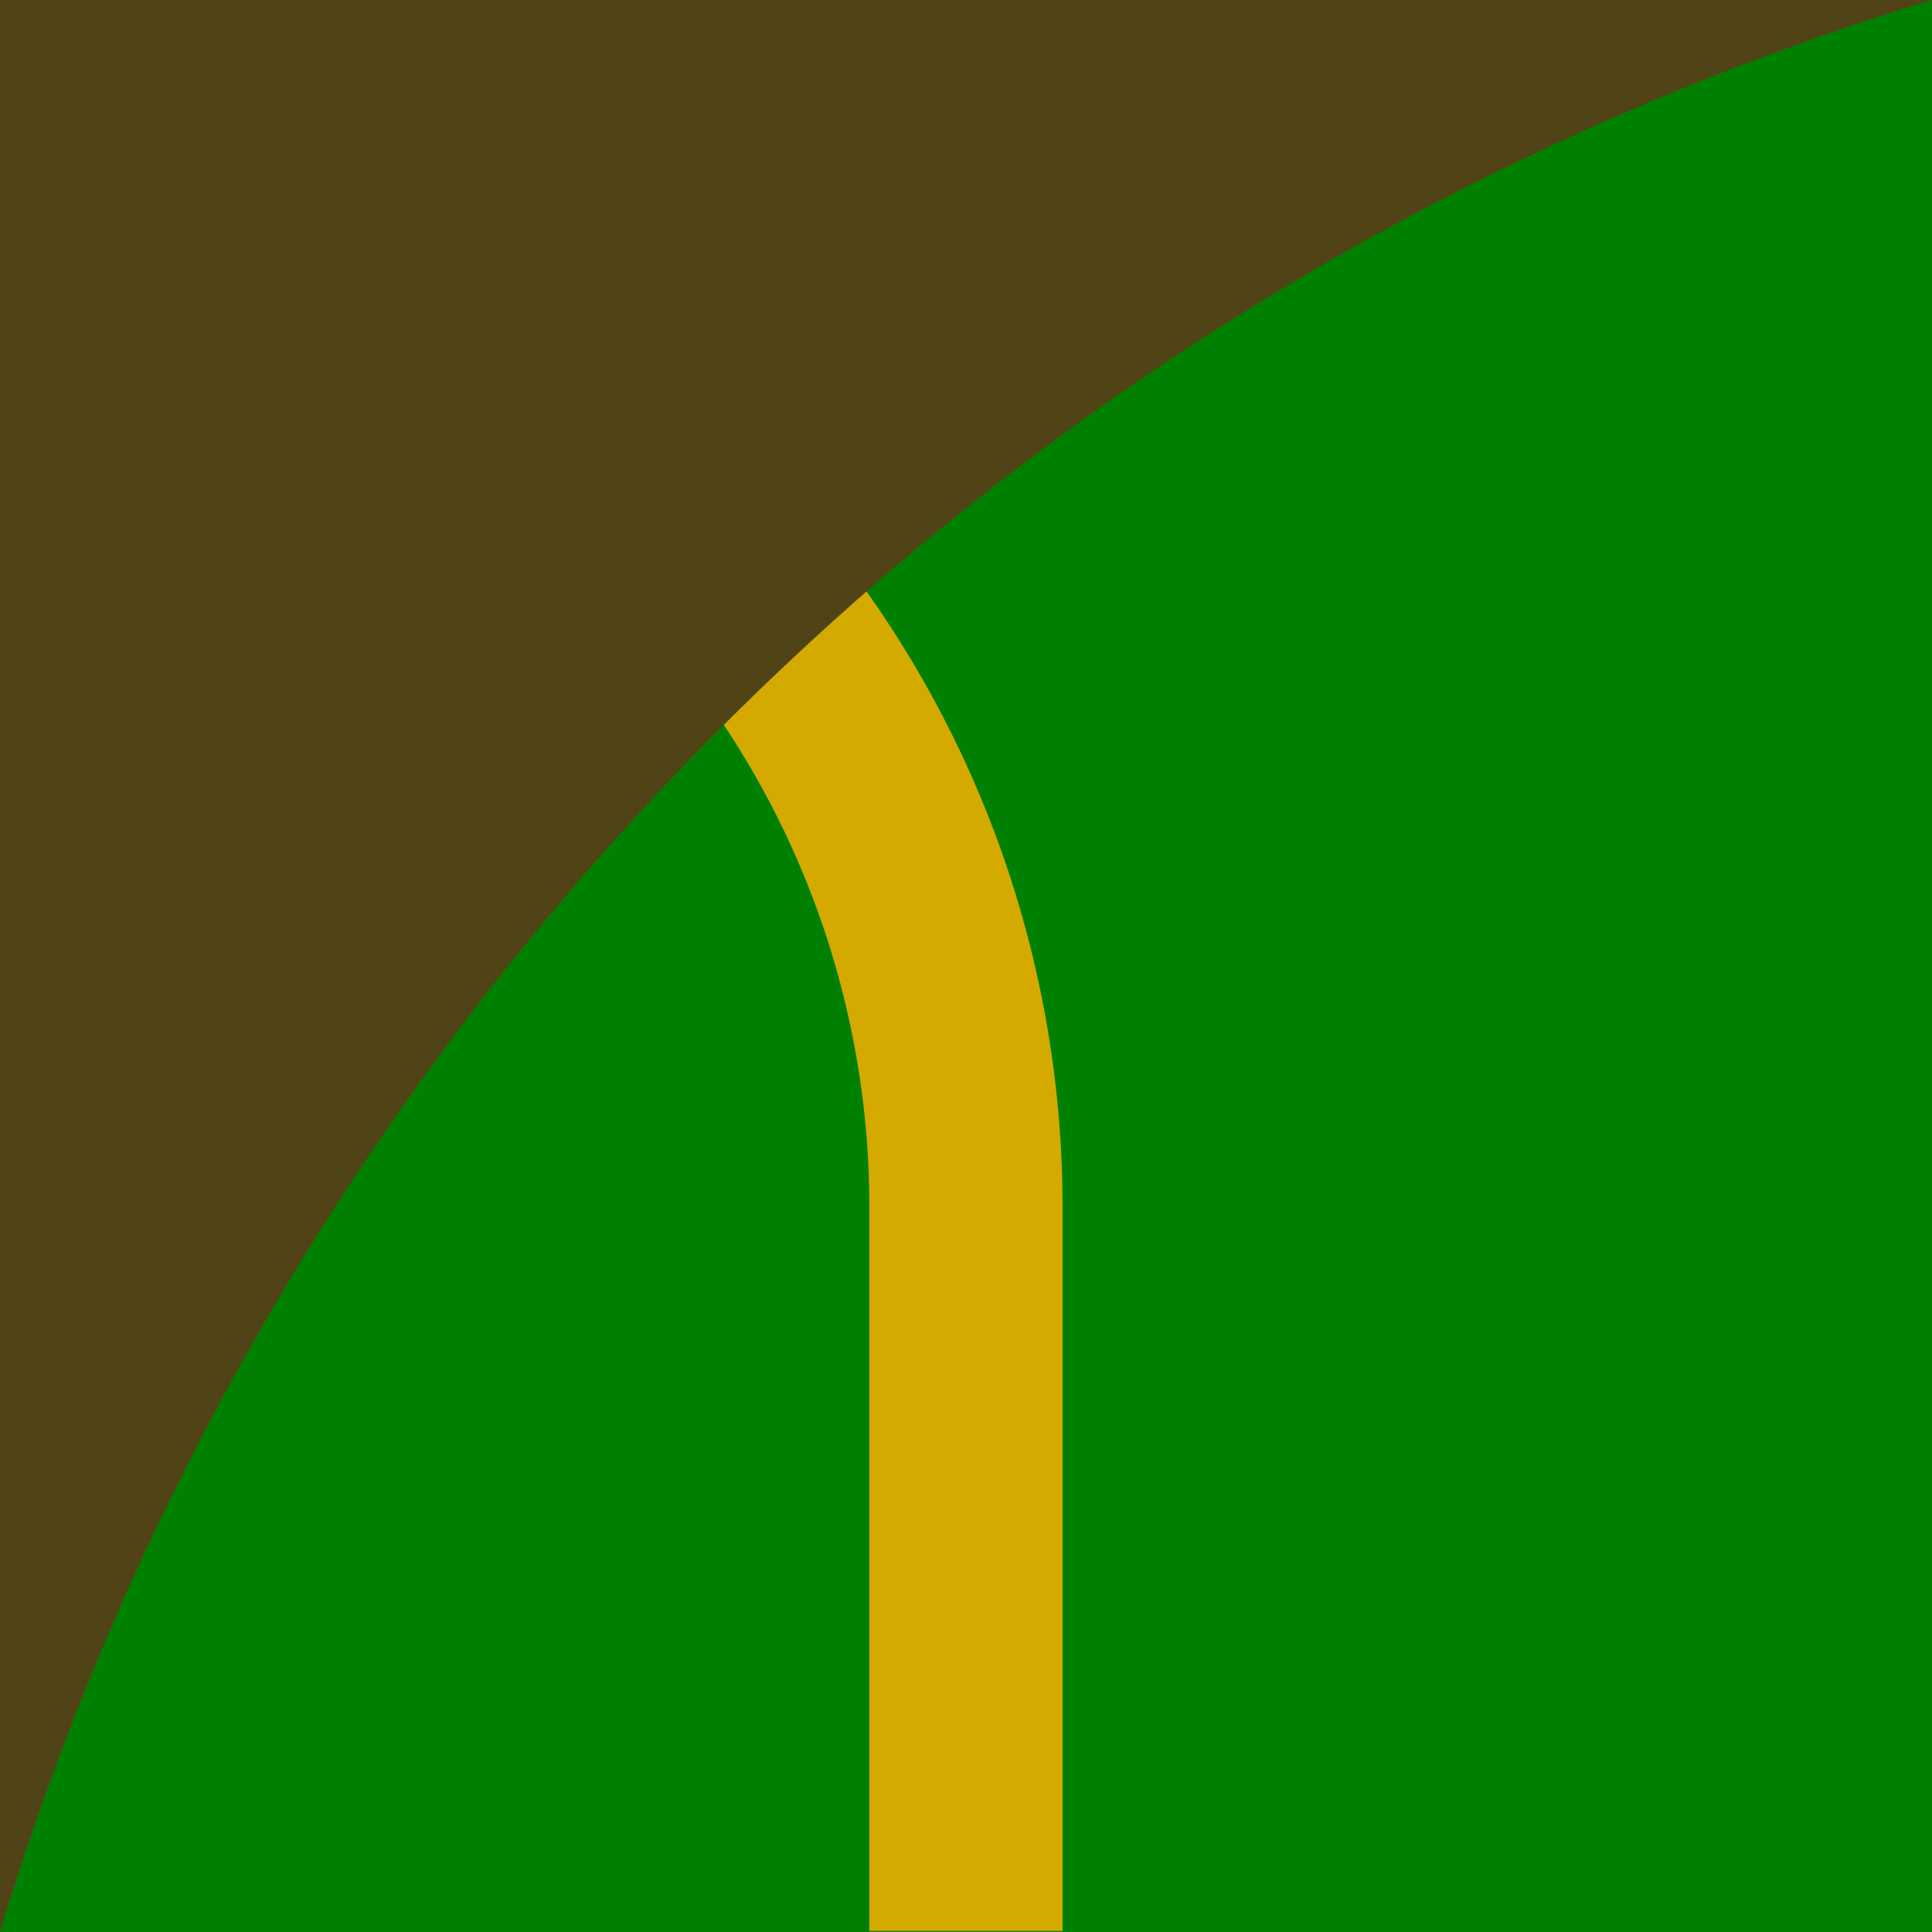 <svg width="100px" height="100px" version="1.1" viewBox="0 0 100 100" xmlns="http://www.w3.org/2000/svg">
    <g shape-rendering="auto">
        <rect transform="scale(-1,1)" x="-100" y="2.4414e-5" width="100" height="100" color="#000000" color-rendering="auto" fill="#008000" image-rendering="auto" solid-color="#000000" style="isolation:auto;mix-blend-mode:normal"/>
        <path d="m-0.003 7.444v9.999a45 45 0 0 1 45 45v37.5h9.999v-37.5a55 55 0 0 0-54.999-54.999z" color="#000000" color-rendering="auto" fill="#d4aa00" image-rendering="auto" solid-color="#000000" stroke-width=".938" style="isolation:auto;mix-blend-mode:normal"/>
        <path d="m100 0c-47.892 14.579-85.483 52.09-100 100v-100z" color="#000000" color-rendering="auto" fill="#504416" image-rendering="auto" solid-color="#000000" style="isolation:auto;mix-blend-mode:normal"/>
    </g>
</svg>
